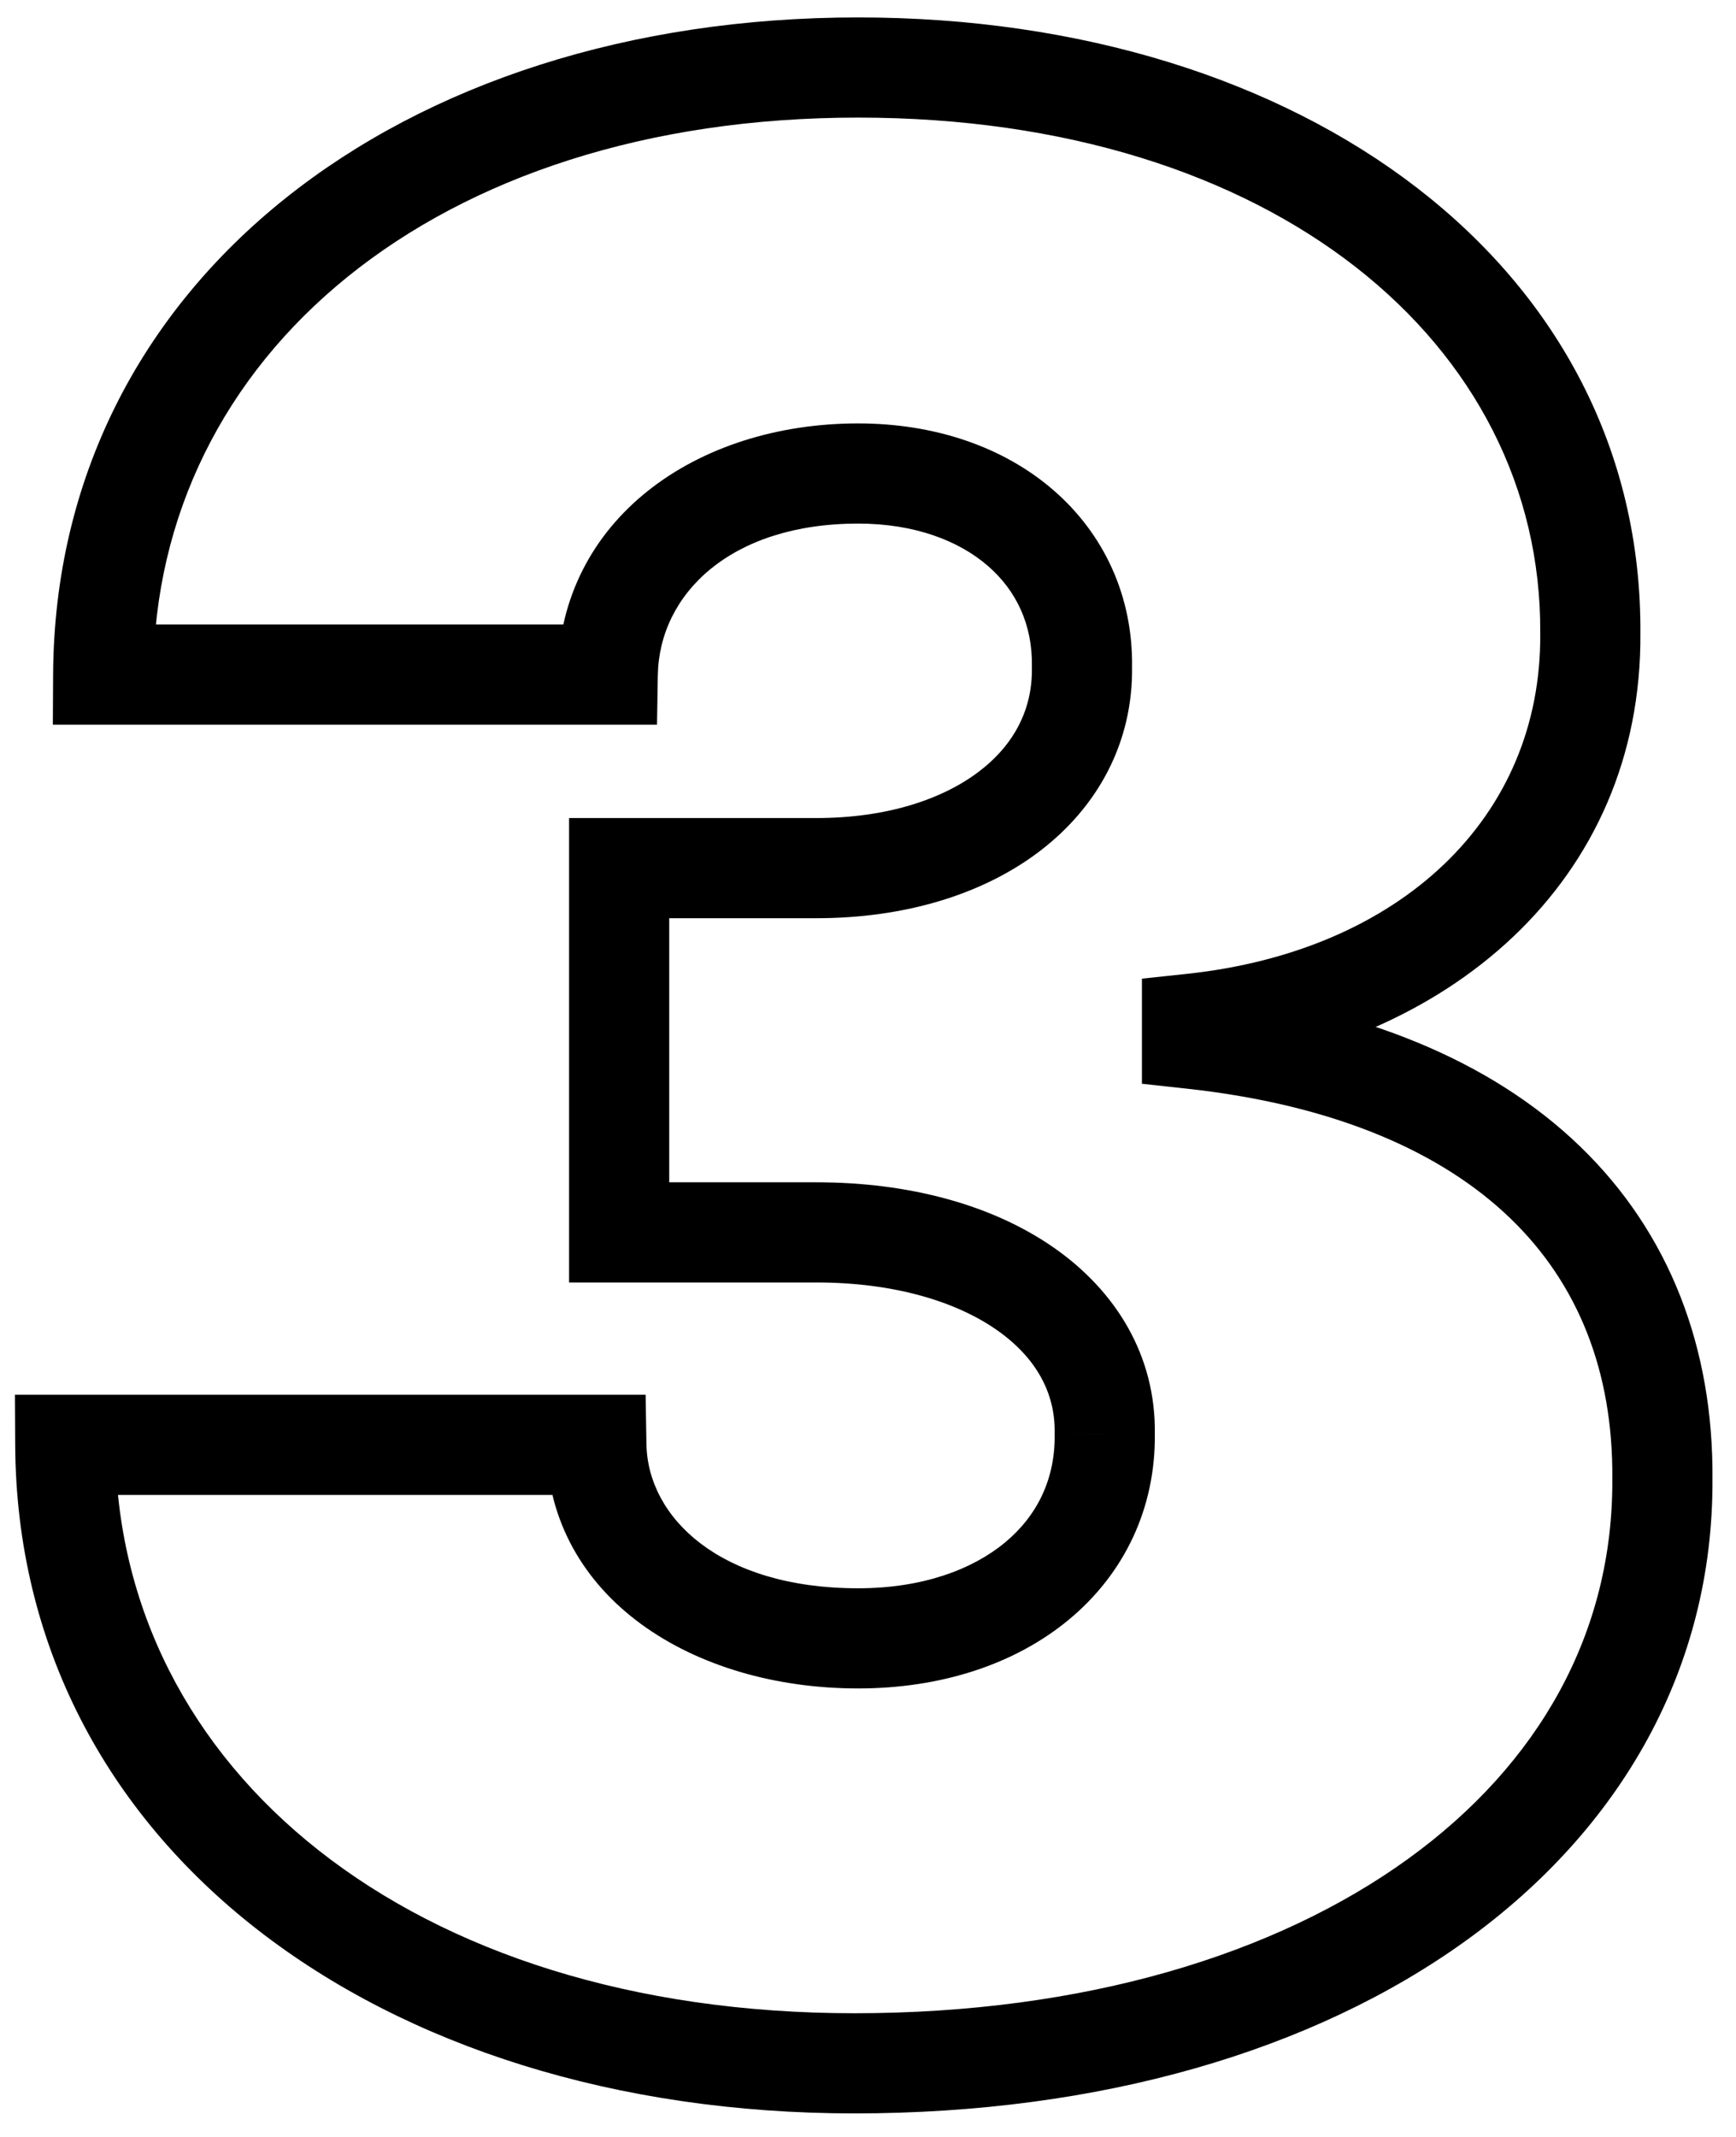 <svg width="52" height="64" viewBox="0 0 52 64" fill="none" xmlns="http://www.w3.org/2000/svg">
<path d="M49.795 44.295L48.295 44.283L48.295 44.293L48.295 44.303L49.795 44.295ZM35.705 31.113H34.205V32.458L35.542 32.604L35.705 31.113ZM35.705 30.659L35.546 29.167L34.205 29.31V30.659H35.705ZM47.636 18.954L46.136 18.945L46.136 18.956L46.136 18.967L47.636 18.954ZM3.091 20.204L1.591 20.196L1.583 21.704H3.091V20.204ZM18.204 20.204V21.704H19.68L19.704 20.228L18.204 20.204ZM32.409 19.977L30.909 19.952L30.909 19.976L30.909 20.001L32.409 19.977ZM18.546 26V24.5H17.046V26H18.546ZM18.546 36.909H17.046V38.409H18.546V36.909ZM33.091 42.931L31.591 42.907L31.591 42.931L31.591 42.955L33.091 42.931ZM17.864 43.272L19.363 43.247L19.339 41.772H17.864V43.272ZM1.955 43.272V41.772H0.447L0.455 43.28L1.955 43.272ZM25.591 63.295C32.946 63.295 39.34 61.425 43.931 58.106C48.548 54.769 51.327 49.962 51.295 44.287L48.295 44.303C48.321 48.884 46.114 52.827 42.173 55.675C38.206 58.543 32.469 60.295 25.591 60.295V63.295ZM51.295 44.307C51.327 40.382 50.017 36.93 47.329 34.334C44.664 31.762 40.778 30.158 35.867 29.622L35.542 32.604C40.006 33.091 43.194 34.513 45.245 36.493C47.272 38.45 48.321 41.078 48.295 44.283L51.295 44.307ZM37.205 31.113V30.659H34.205V31.113H37.205ZM35.864 32.15C43.332 31.354 49.202 26.43 49.136 18.941L46.136 18.967C46.185 24.489 41.941 28.486 35.546 29.167L35.864 32.15ZM49.136 18.963C49.2 7.989 39.047 0.522 25.704 0.522V3.522C38.157 3.522 46.186 10.316 46.136 18.945L49.136 18.963ZM25.704 0.522C12.011 0.522 1.654 8.436 1.591 20.196L4.591 20.212C4.642 10.666 13.034 3.522 25.704 3.522V0.522ZM3.091 21.704H18.204V18.704H3.091V21.704ZM19.704 20.228C19.744 17.79 21.883 15.681 25.704 15.681V12.681C20.833 12.681 16.779 15.572 16.705 20.18L19.704 20.228ZM25.704 15.681C27.395 15.681 28.718 16.193 29.588 16.946C30.441 17.684 30.93 18.709 30.909 19.952L33.909 20.002C33.945 17.864 33.07 15.991 31.551 14.677C30.049 13.377 27.991 12.681 25.704 12.681V15.681ZM30.909 20.001C30.929 21.238 30.38 22.308 29.316 23.113C28.225 23.94 26.562 24.5 24.454 24.5V27.5C27.063 27.5 29.405 26.809 31.127 25.505C32.876 24.18 33.946 22.238 33.909 19.953L30.909 20.001ZM24.454 24.5H18.546V27.5H24.454V24.5ZM17.046 26V36.909H20.046V26H17.046ZM18.546 38.409H24.454V35.409H18.546V38.409ZM24.454 38.409C26.785 38.409 28.637 38.981 29.853 39.829C31.041 40.658 31.61 41.724 31.591 42.907L34.591 42.956C34.629 40.615 33.436 38.671 31.57 37.369C29.732 36.087 27.237 35.409 24.454 35.409V38.409ZM31.591 42.955C31.612 44.291 31.069 45.397 30.102 46.198C29.114 47.017 27.613 47.568 25.704 47.568V50.568C28.172 50.568 30.392 49.854 32.017 48.507C33.664 47.142 34.627 45.179 34.591 42.908L31.591 42.955ZM25.704 47.568C21.561 47.568 19.4 45.447 19.363 43.247L16.364 43.297C16.441 47.858 20.758 50.568 25.704 50.568V47.568ZM17.864 41.772H1.955V44.772H17.864V41.772ZM0.455 43.28C0.517 55.271 11.34 63.295 25.591 63.295V60.295C12.285 60.295 3.505 52.978 3.455 43.264L0.455 43.28Z" fill="black"/>
</svg>
